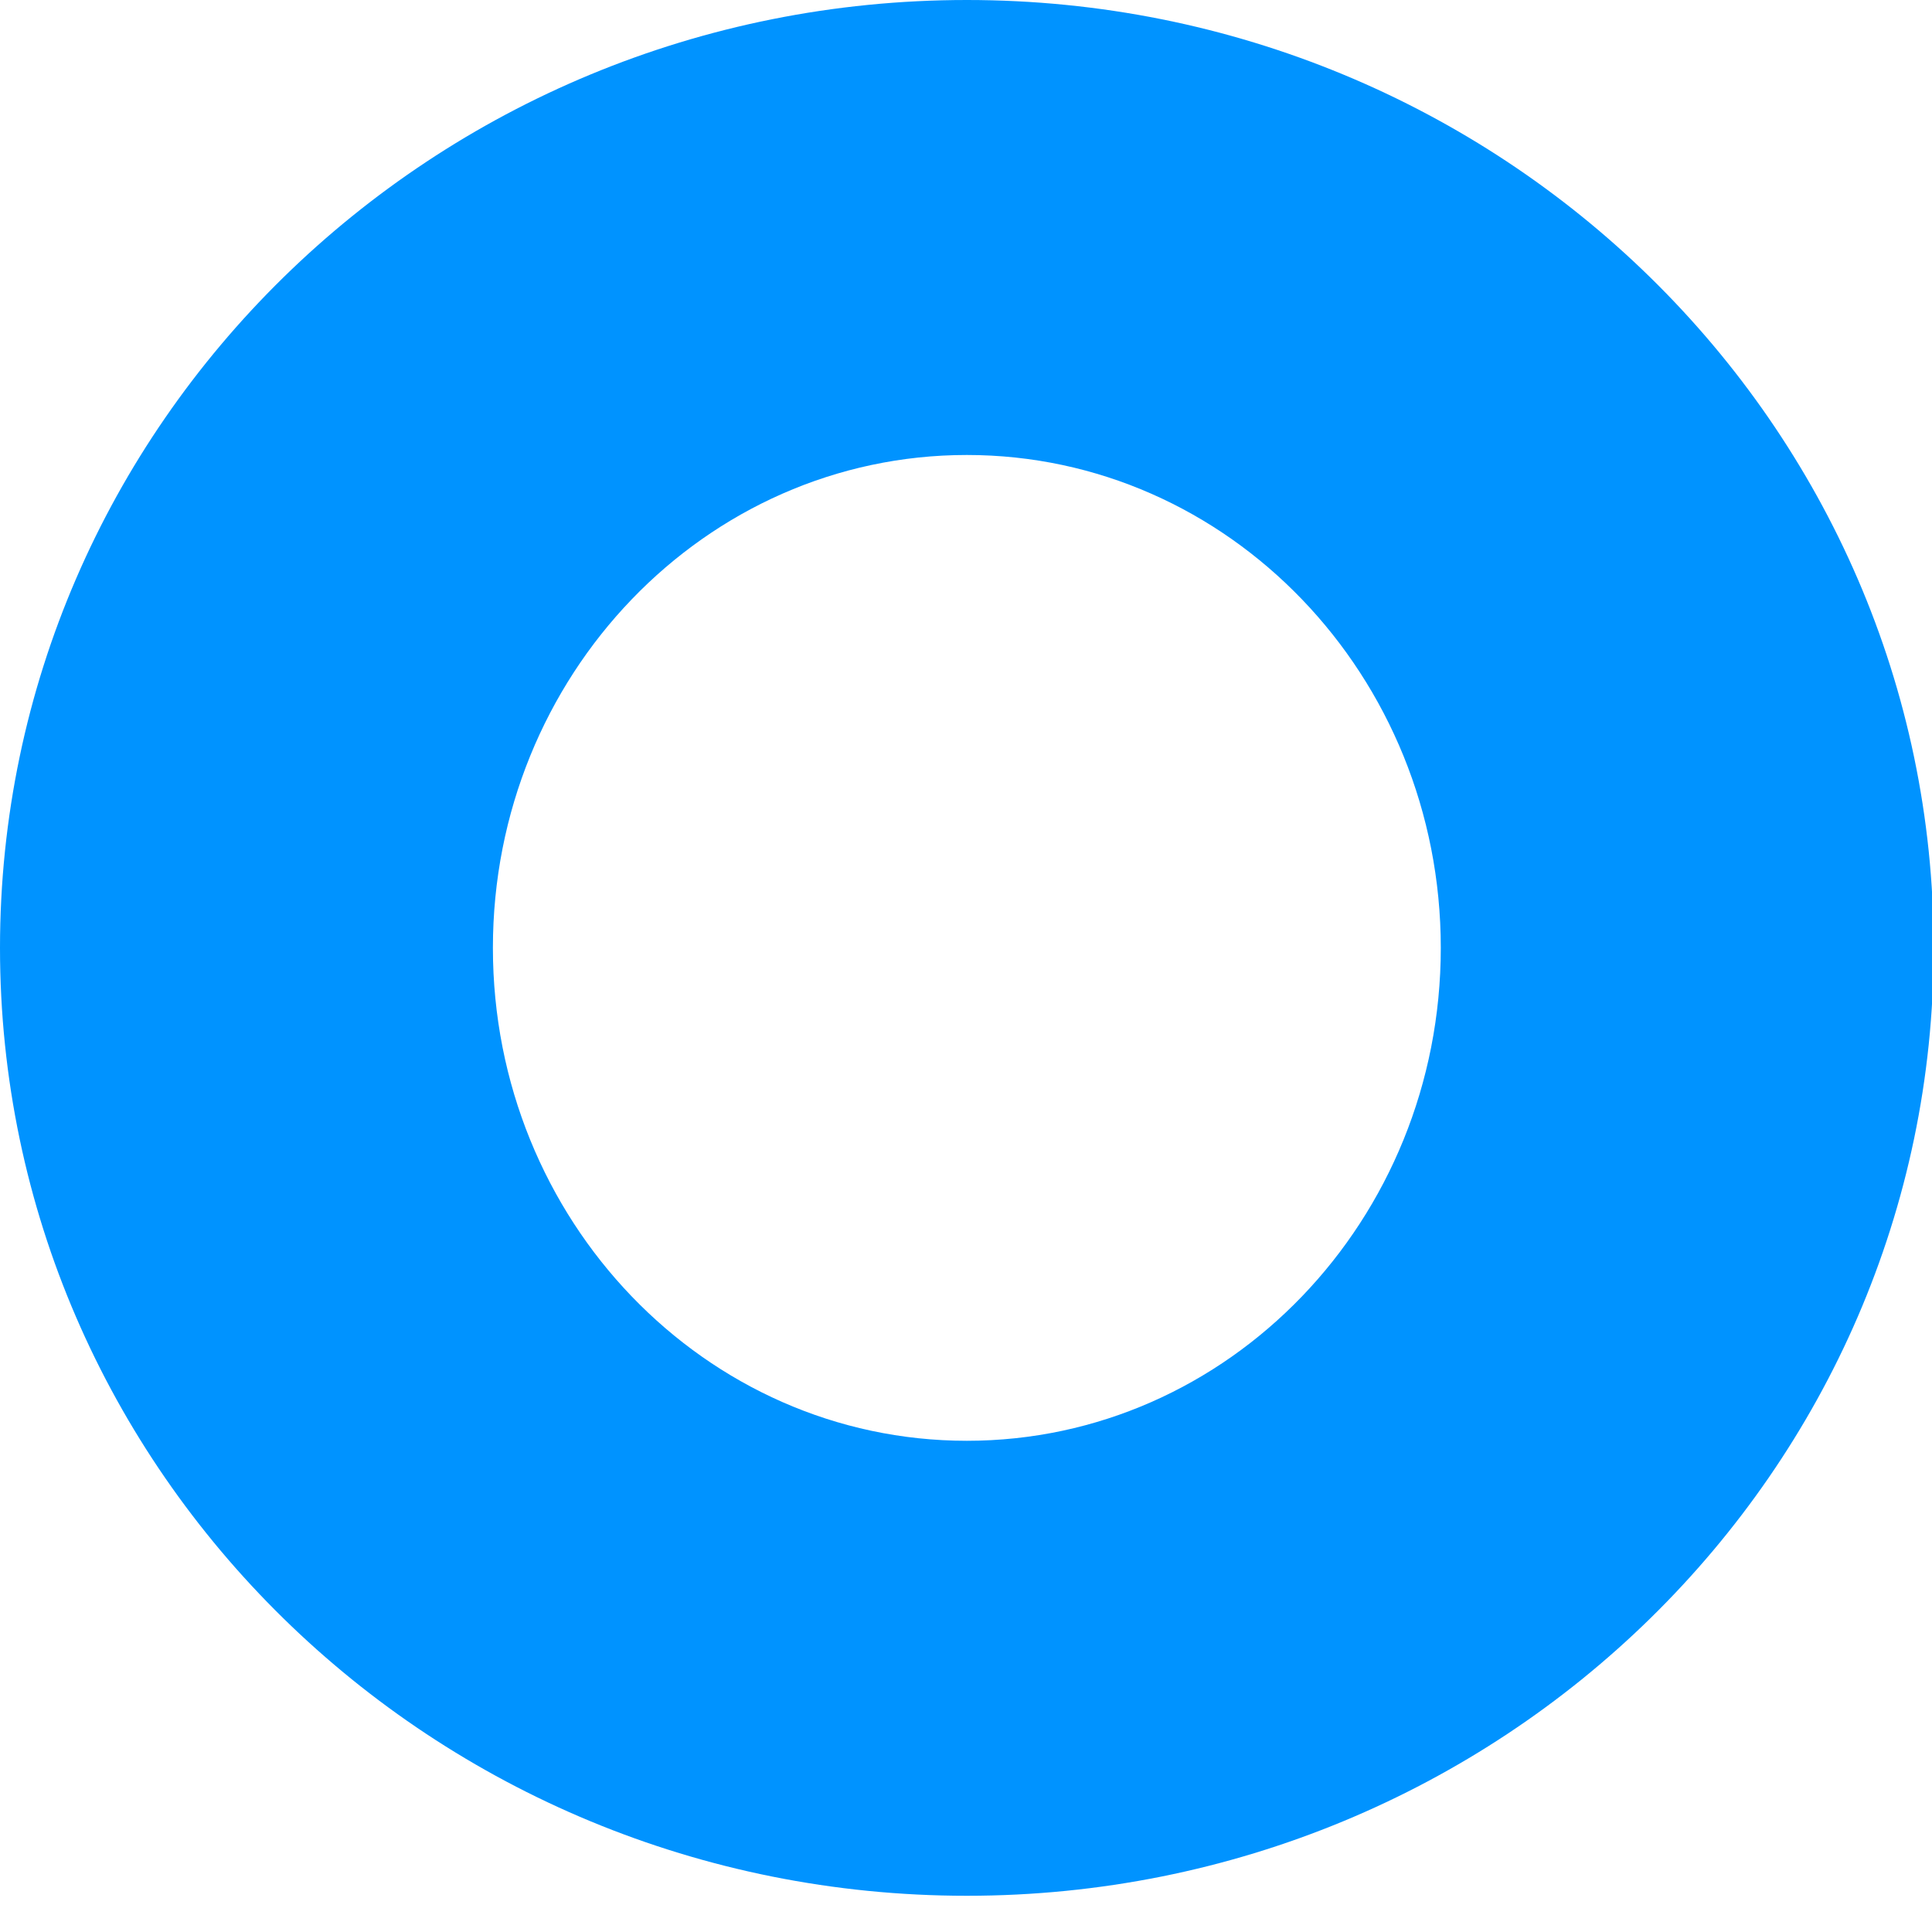 <?xml version="1.0" standalone="no"?>
<!DOCTYPE svg PUBLIC "-//W3C//DTD SVG 20010904//EN"
        "http://www.w3.org/TR/2001/REC-SVG-20010904/DTD/svg10.dtd">
<svg version="1.0" xmlns="http://www.w3.org/2000/svg"
     width="16pt" height="16pt" viewBox="0 0 16 16"
     preserveAspectRatio="xMidYMid meet">
    <g id="Originals" stroke="none" stroke-width="1" fill="#0093ff" fill-rule="evenodd" transform="scale(0.157)">
        <path class="logo-text"
              d="M51,76 C64.807,76 76,64.359 76,50 C76,35.641 64.807,24 51,24 C37.193,24 26,35.641 26,50 C26,64.359 37.193,76 51,76 Z M51,100 C22.833,100 0,77.614 0,50 C0,22.386 22.833,0 51,0 C79.167,0 102,22.386 102,50 C102,77.614 79.167,100 51,100 Z M176.033,50 Z"></path>
    </g>
</svg>
